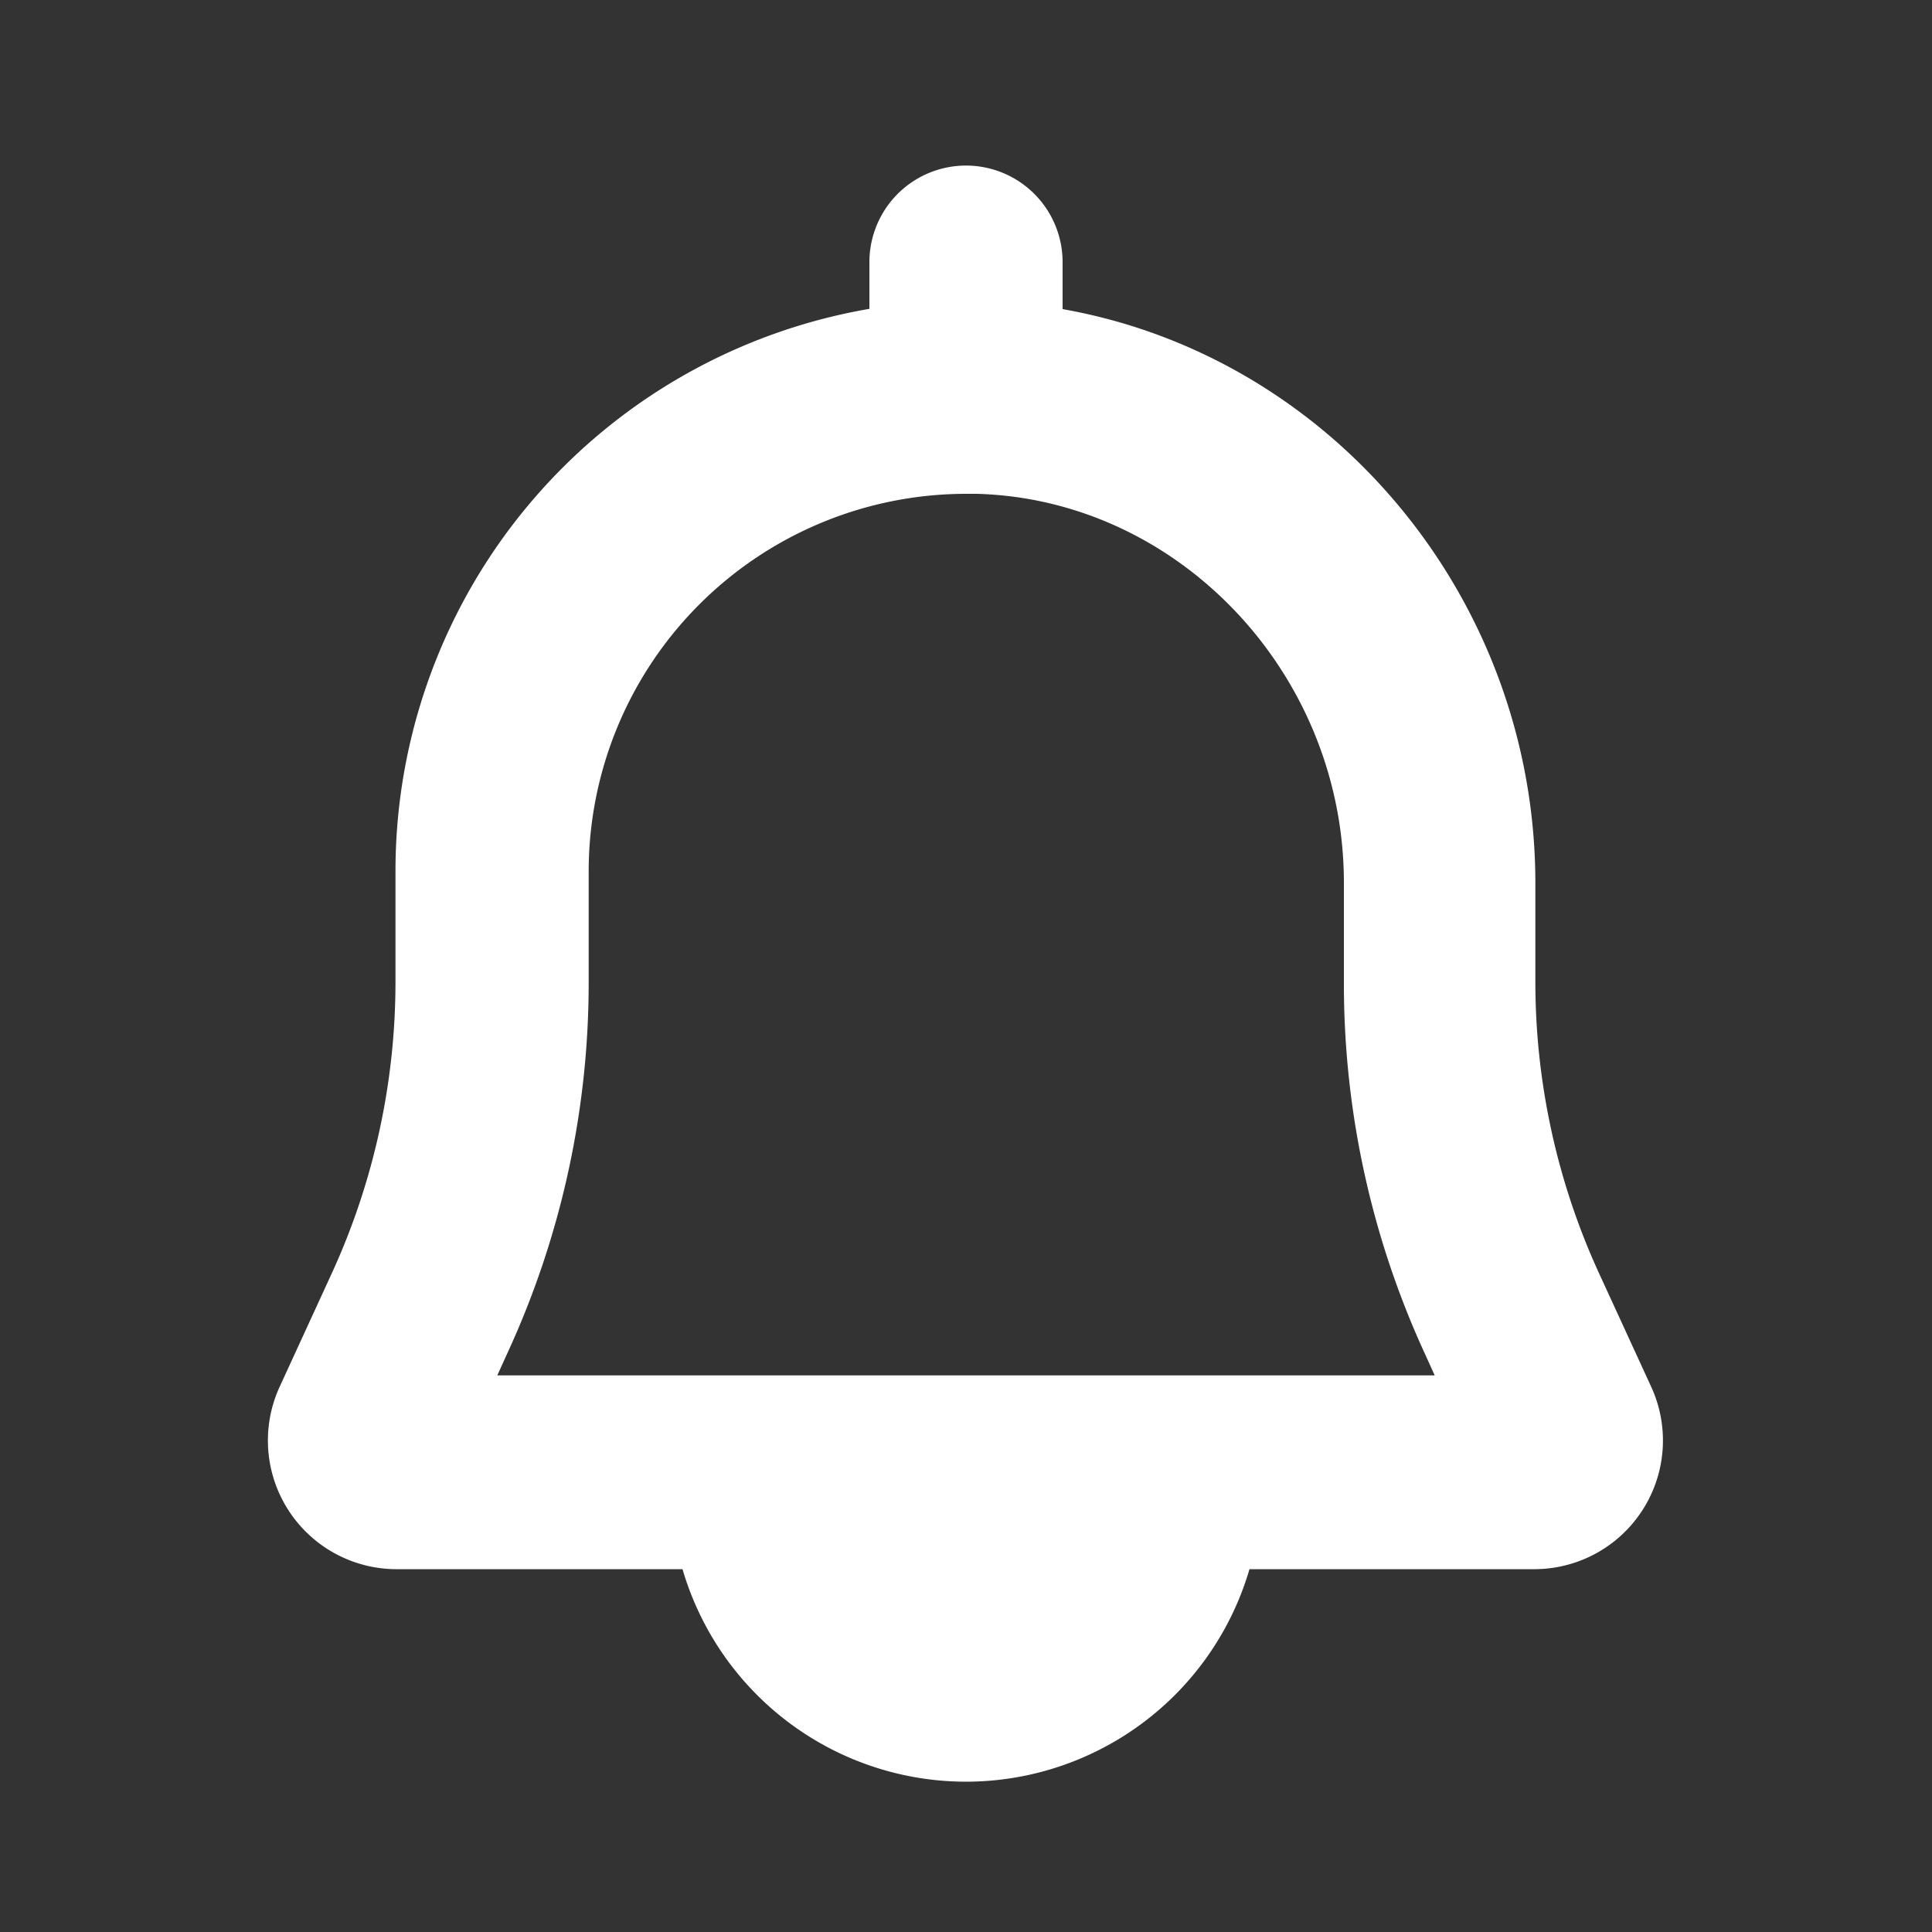 <svg id="Layer_1" data-name="Layer 1" xmlns="http://www.w3.org/2000/svg" viewBox="0 0 100 100"><rect x="0" y="0" width="100" height="100" fill="#333333" stroke="none"/><defs><style>.cls-1{fill:none;}.cls-2{fill:#fff;}</style></defs><rect class="cls-1" width="100" height="100"/><path class="cls-2" d="M50,25.56h.56c10.46.29,19,9.32,19,20.14v5.11A45.81,45.81,0,0,0,73.72,70l.54,1.19H25.74L26.28,70a45.81,45.81,0,0,0,4.19-19.21V45.09A19.55,19.55,0,0,1,50,25.56m0-10A29.53,29.53,0,0,0,20.47,45.09v5.73a36.19,36.19,0,0,1-3.28,15.05l-2.72,5.92a6.66,6.66,0,0,0,6,9.43h59a6.66,6.66,0,0,0,6-9.43l-2.72-5.92a36.19,36.19,0,0,1-3.28-15.05V45.71c0-16.09-12.62-29.69-28.7-30.14Z"/><path class="cls-2" d="M50,92.22A15.3,15.3,0,0,0,65.29,76.93H34.71A15.3,15.3,0,0,0,50,92.22Z"/><path class="cls-2" d="M50,23.93a5,5,0,0,1-5-5V13.57a5,5,0,0,1,10,0v5.36A5,5,0,0,1,50,23.93Z"/></svg>
